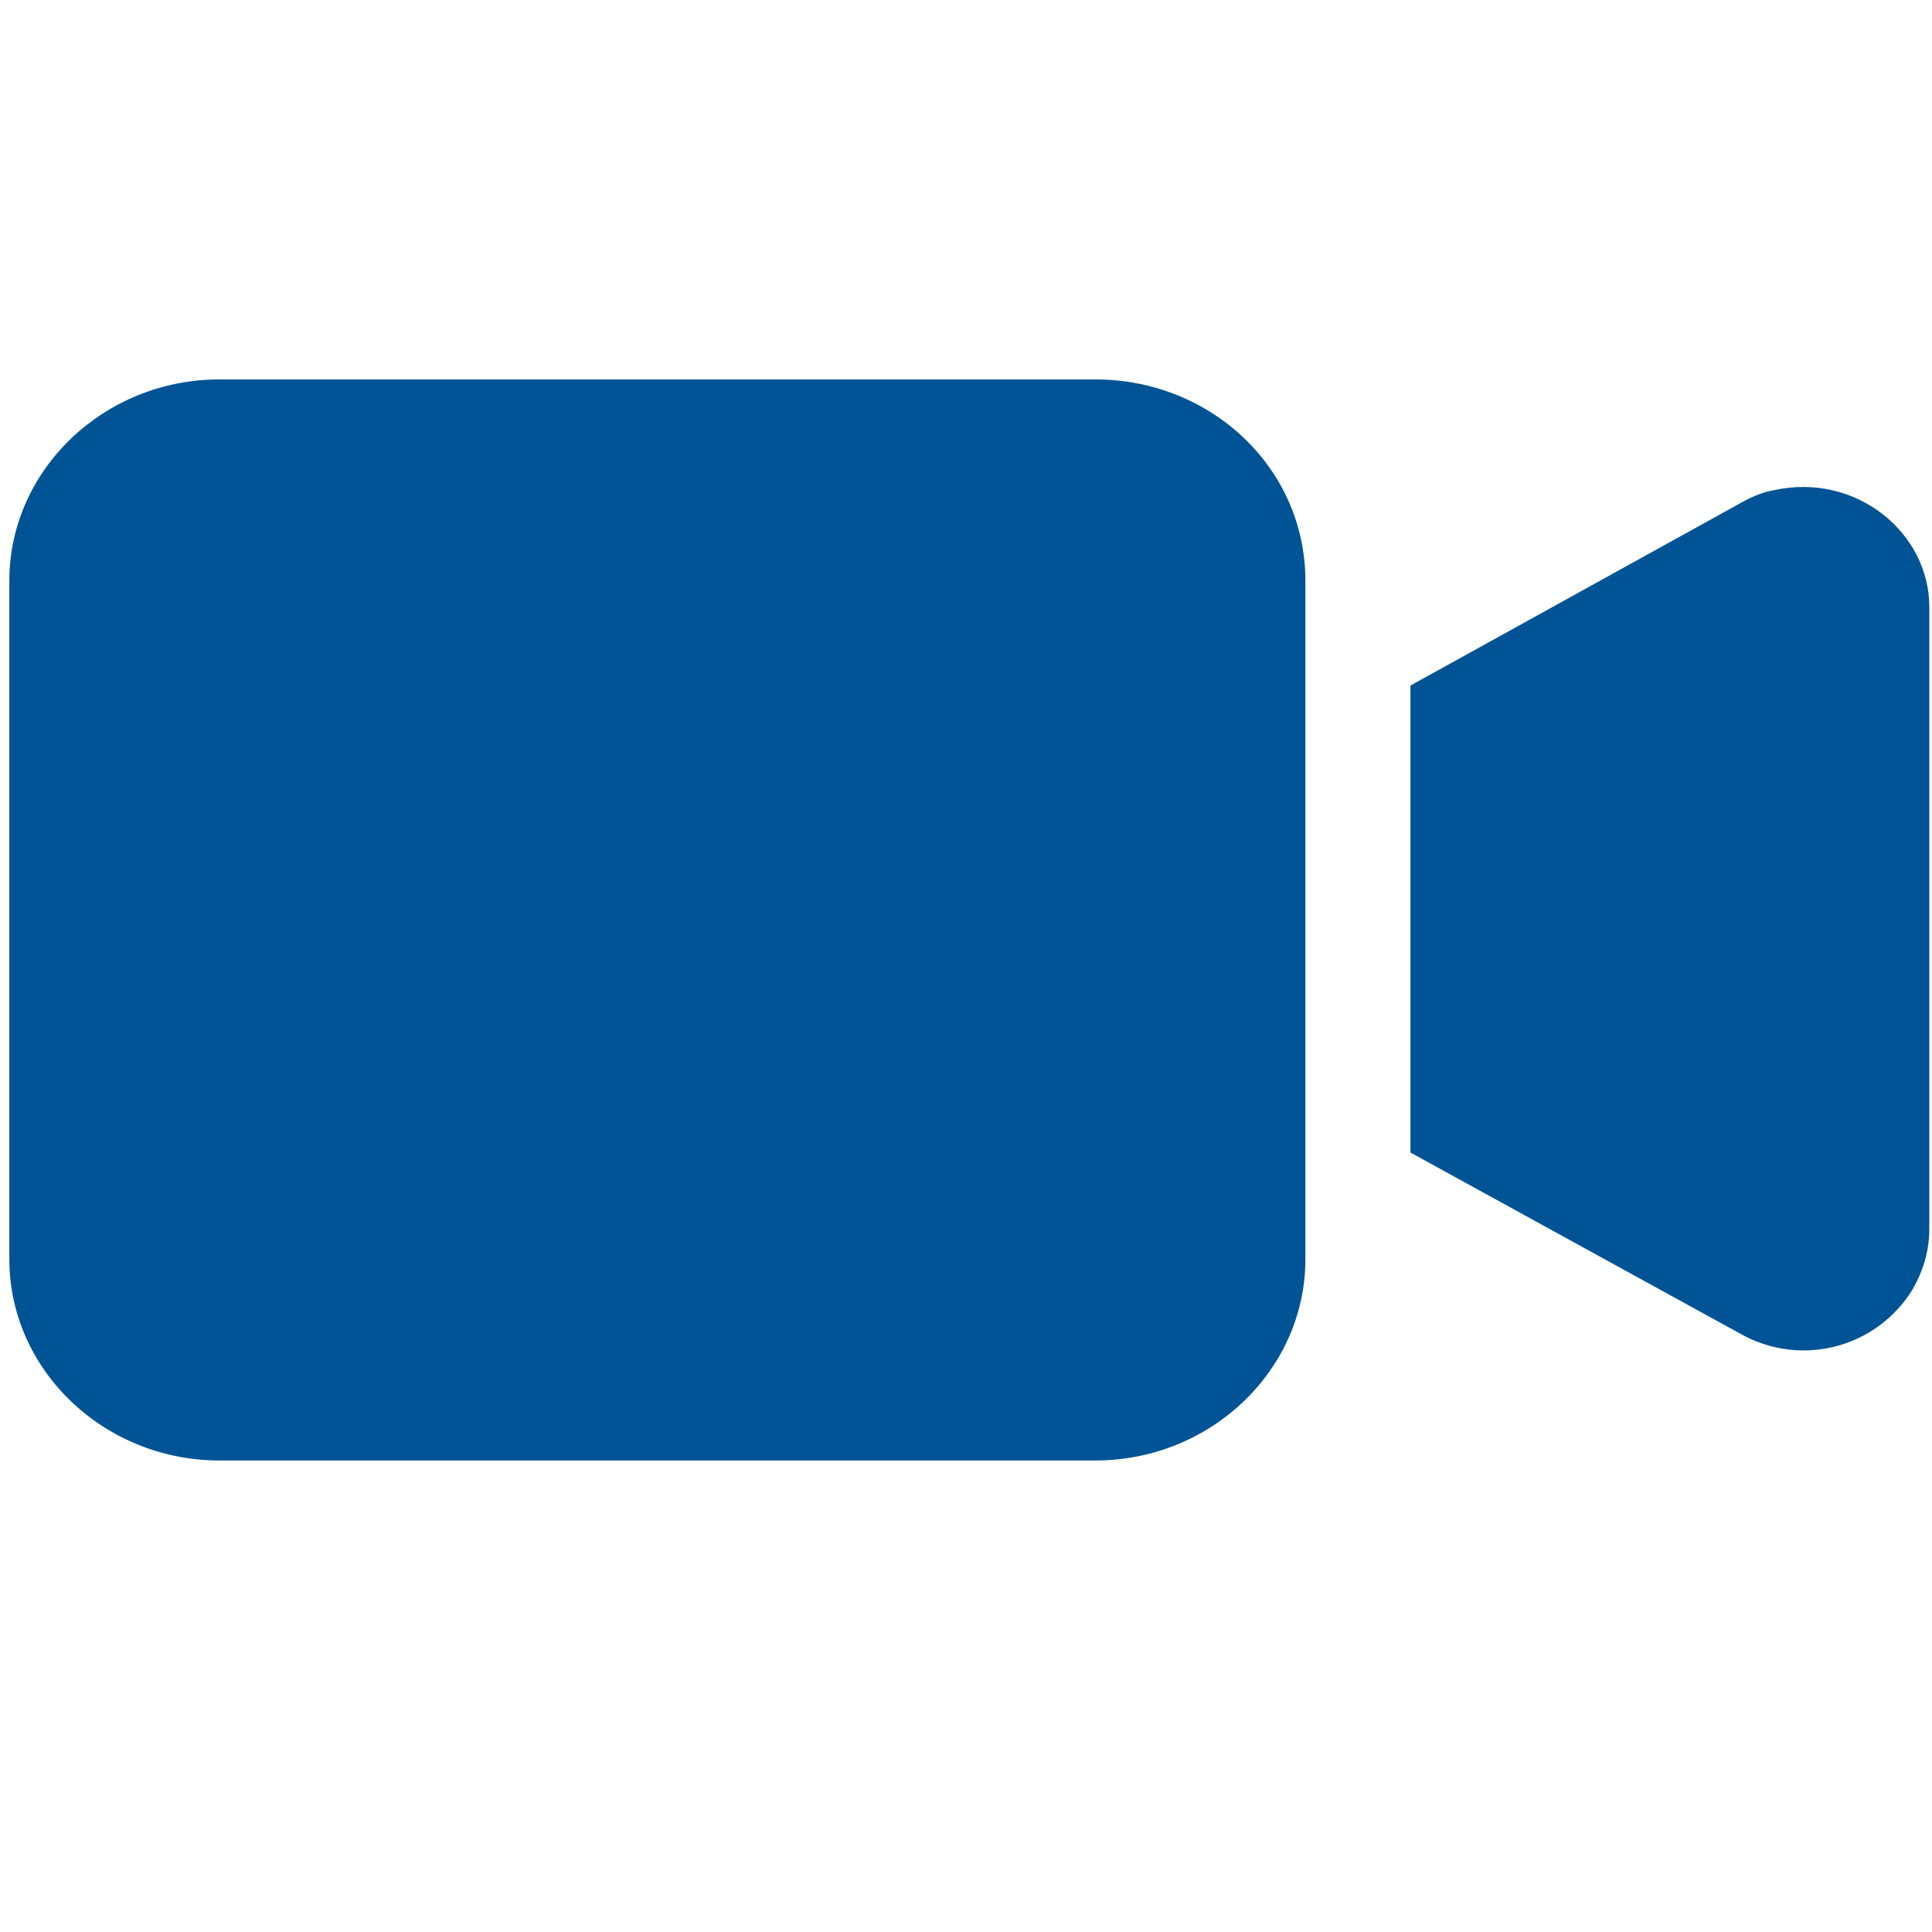 <svg width="18" height="18" viewBox="0 0 18 18" fill="none" xmlns="http://www.w3.org/2000/svg">
<g clip-path="url(#clip0_4015_5660)">
<path d="M10.205 3.535H2.044C0.968 3.535 0.087 4.379 0.087 5.411V11.732C0.087 12.763 0.968 13.607 2.044 13.607H10.205C11.282 13.607 12.162 12.763 12.162 11.732V5.411C12.162 4.36 11.282 3.535 10.205 3.535Z" fill="#005495"/>
<path d="M16.527 4.567C16.41 4.586 16.292 4.642 16.194 4.699L13.141 6.387V10.738L16.214 12.426C16.781 12.745 17.486 12.557 17.819 12.013C17.916 11.845 17.975 11.657 17.975 11.451V5.655C17.975 4.961 17.29 4.399 16.527 4.567Z" fill="#005495"/>
</g>
<defs>
<clipPath id="clip0_4015_5660">
<rect width="17.888" height="17.143" fill="white" transform="translate(0.087)"/>
</clipPath>
</defs>
</svg>
